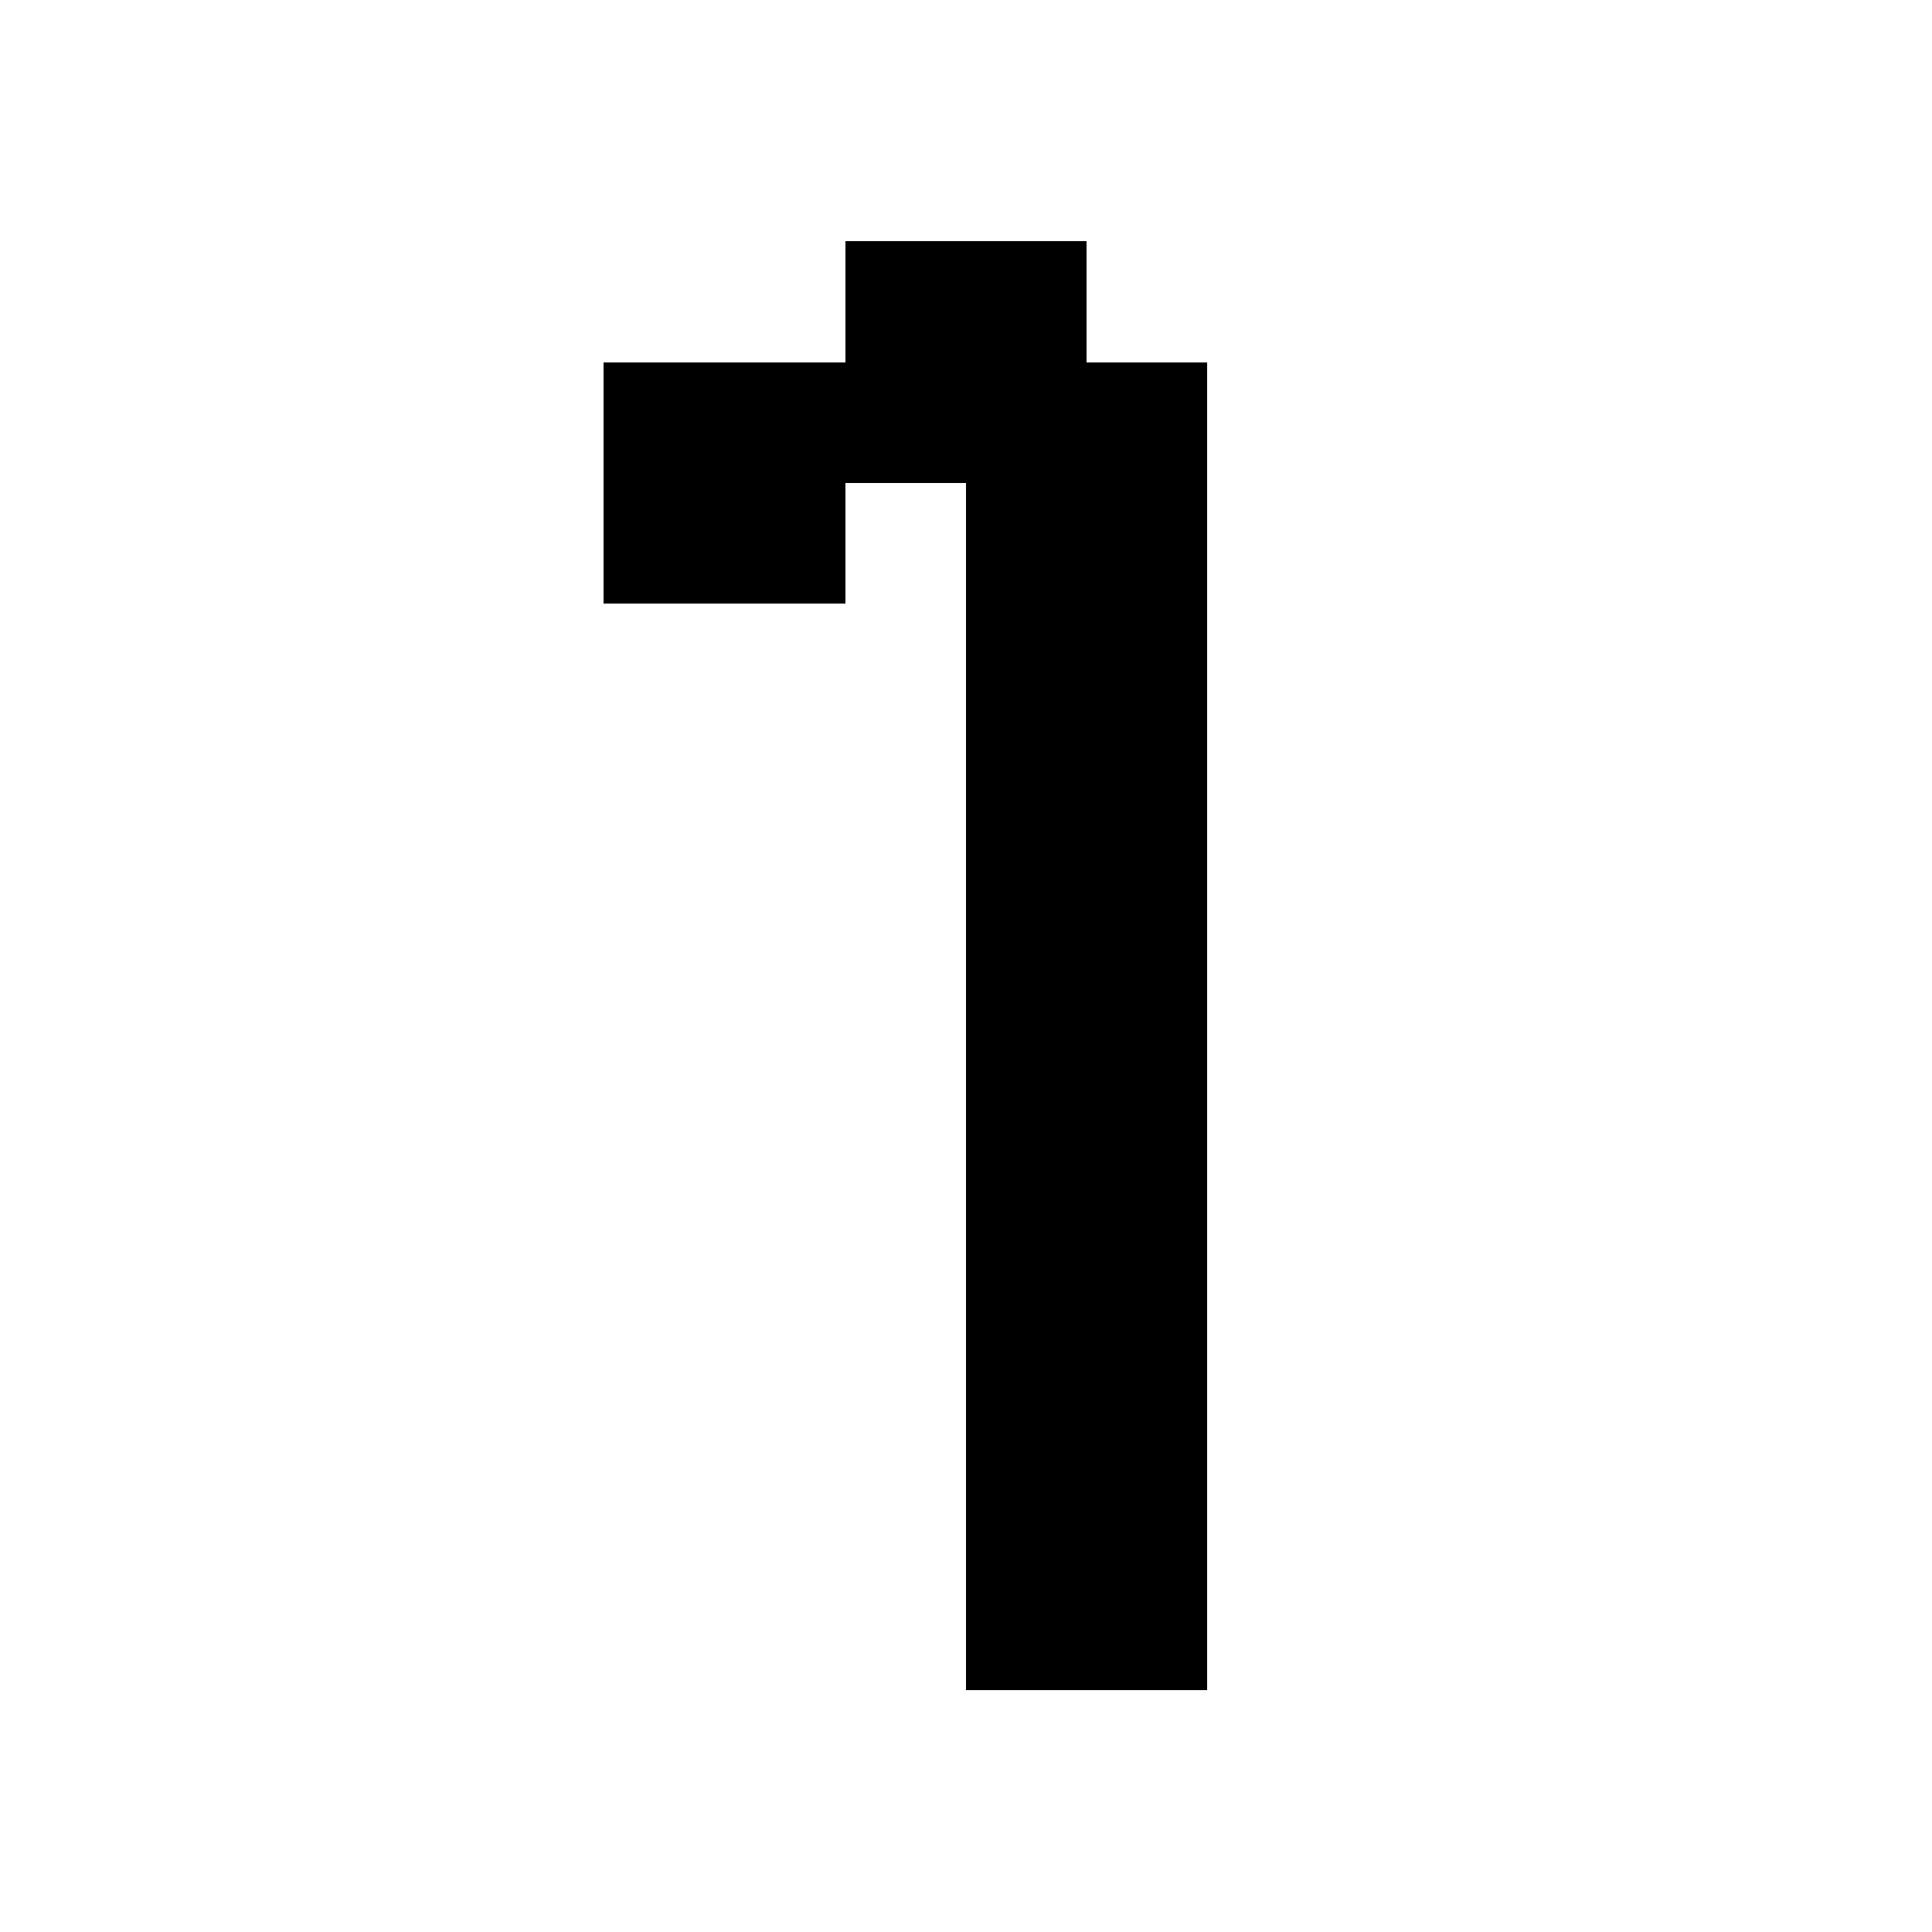 <svg xmlns="http://www.w3.org/2000/svg" viewBox="0 -0.5 16 16" shape-rendering="crispEdges">
<path stroke="#000000" d="M7 2h2M5 3h5M5 4h2M8 4h2M8 5h2M8 6h2M8 7h2M8 8h2M8 9h2M8 10h2M8 11h2M8 12h2M8 13h2" />
</svg>